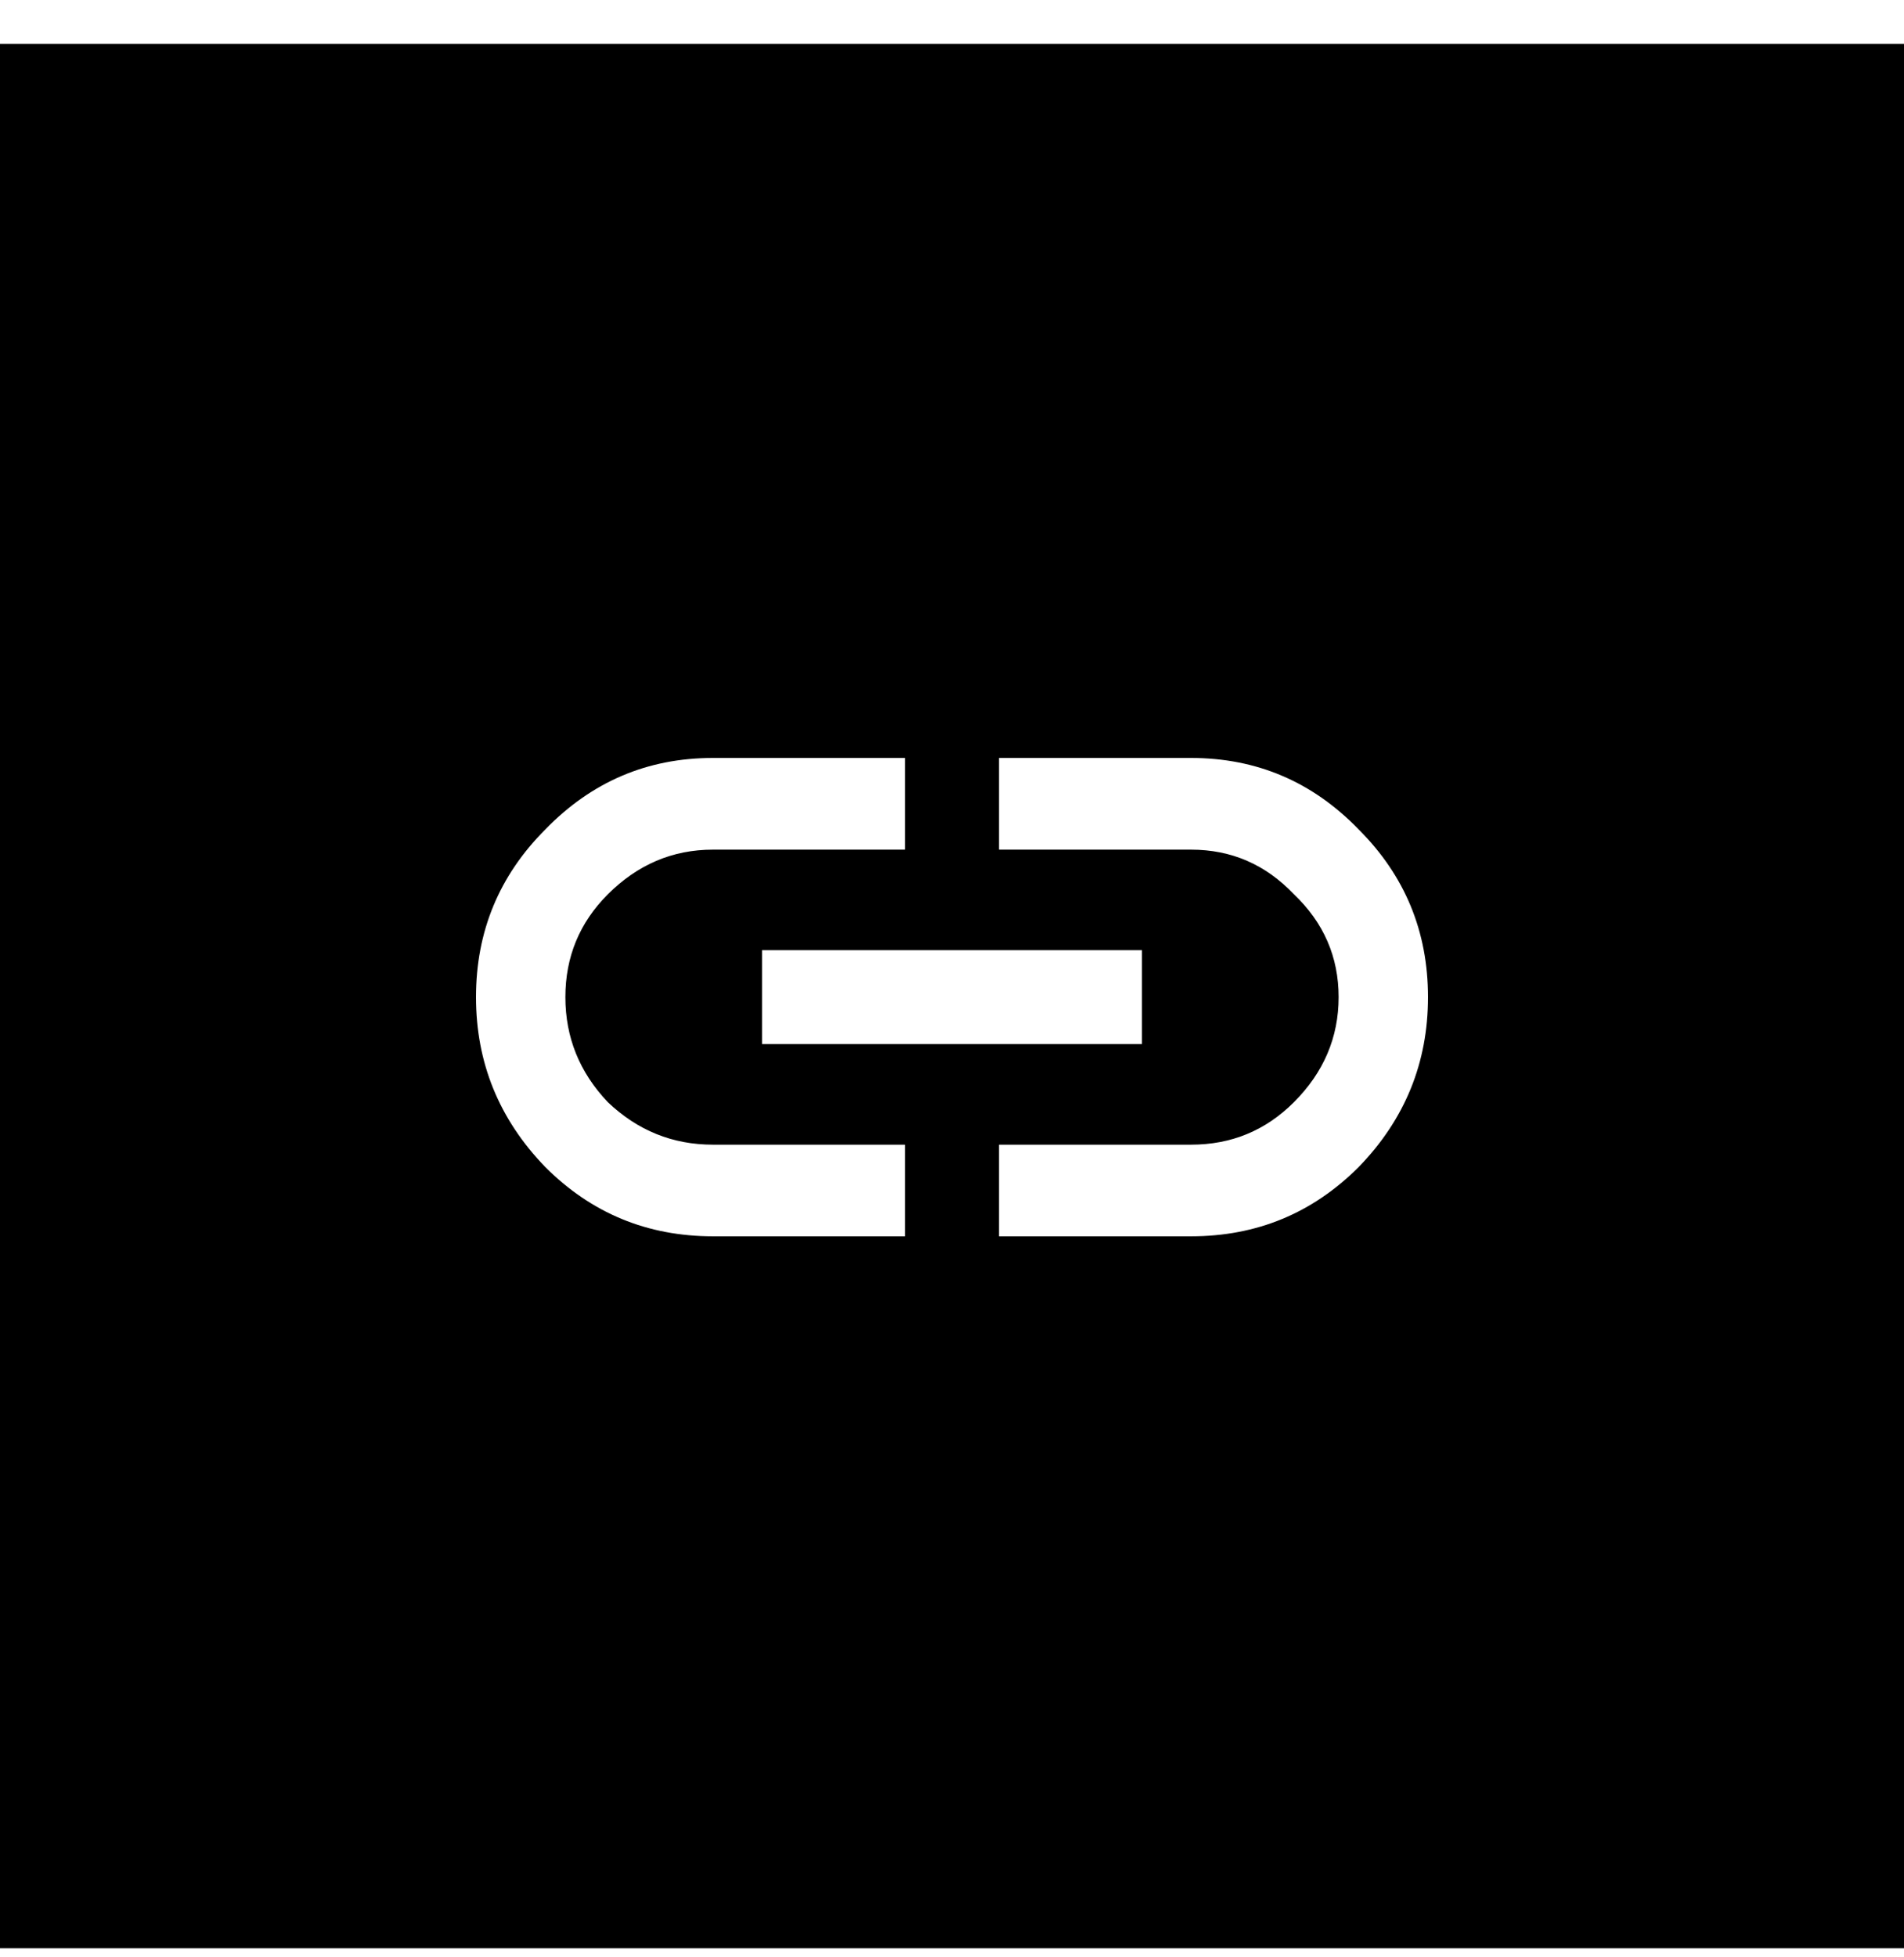 <svg width="36" height="37" viewBox="0 0 36 37" fill="none" xmlns="http://www.w3.org/2000/svg">
<path fill-rule="evenodd" clip-rule="evenodd" d="M36 0.828H0V36.828H36V0.828ZM25.69 15.68C24.817 14.778 23.761 14.328 22.521 14.328H18.888V16.061H22.521C23.282 16.061 23.93 16.342 24.465 16.905C25.028 17.441 25.31 18.088 25.31 18.849C25.31 19.61 25.028 20.272 24.465 20.835C23.929 21.371 23.282 21.638 22.521 21.638H18.888V23.37H22.521C23.761 23.37 24.816 22.934 25.69 22.06C26.564 21.16 27 20.089 27 18.849C27 17.61 26.564 16.553 25.69 15.68ZM21.592 17.962H14.408V19.737H21.592V17.962ZM10.69 18.849C10.69 18.088 10.957 17.441 11.493 16.905C12.057 16.342 12.718 16.061 13.479 16.061H17.112V14.328H13.479C12.239 14.328 11.184 14.779 10.31 15.68C9.437 16.553 9 17.61 9 18.849C9 20.089 9.437 21.159 10.31 22.061C11.183 22.934 12.239 23.37 13.479 23.37H17.112V21.638H13.479C12.718 21.638 12.056 21.371 11.493 20.835C10.957 20.271 10.69 19.61 10.69 18.849Z" fill="black"/>
</svg>
